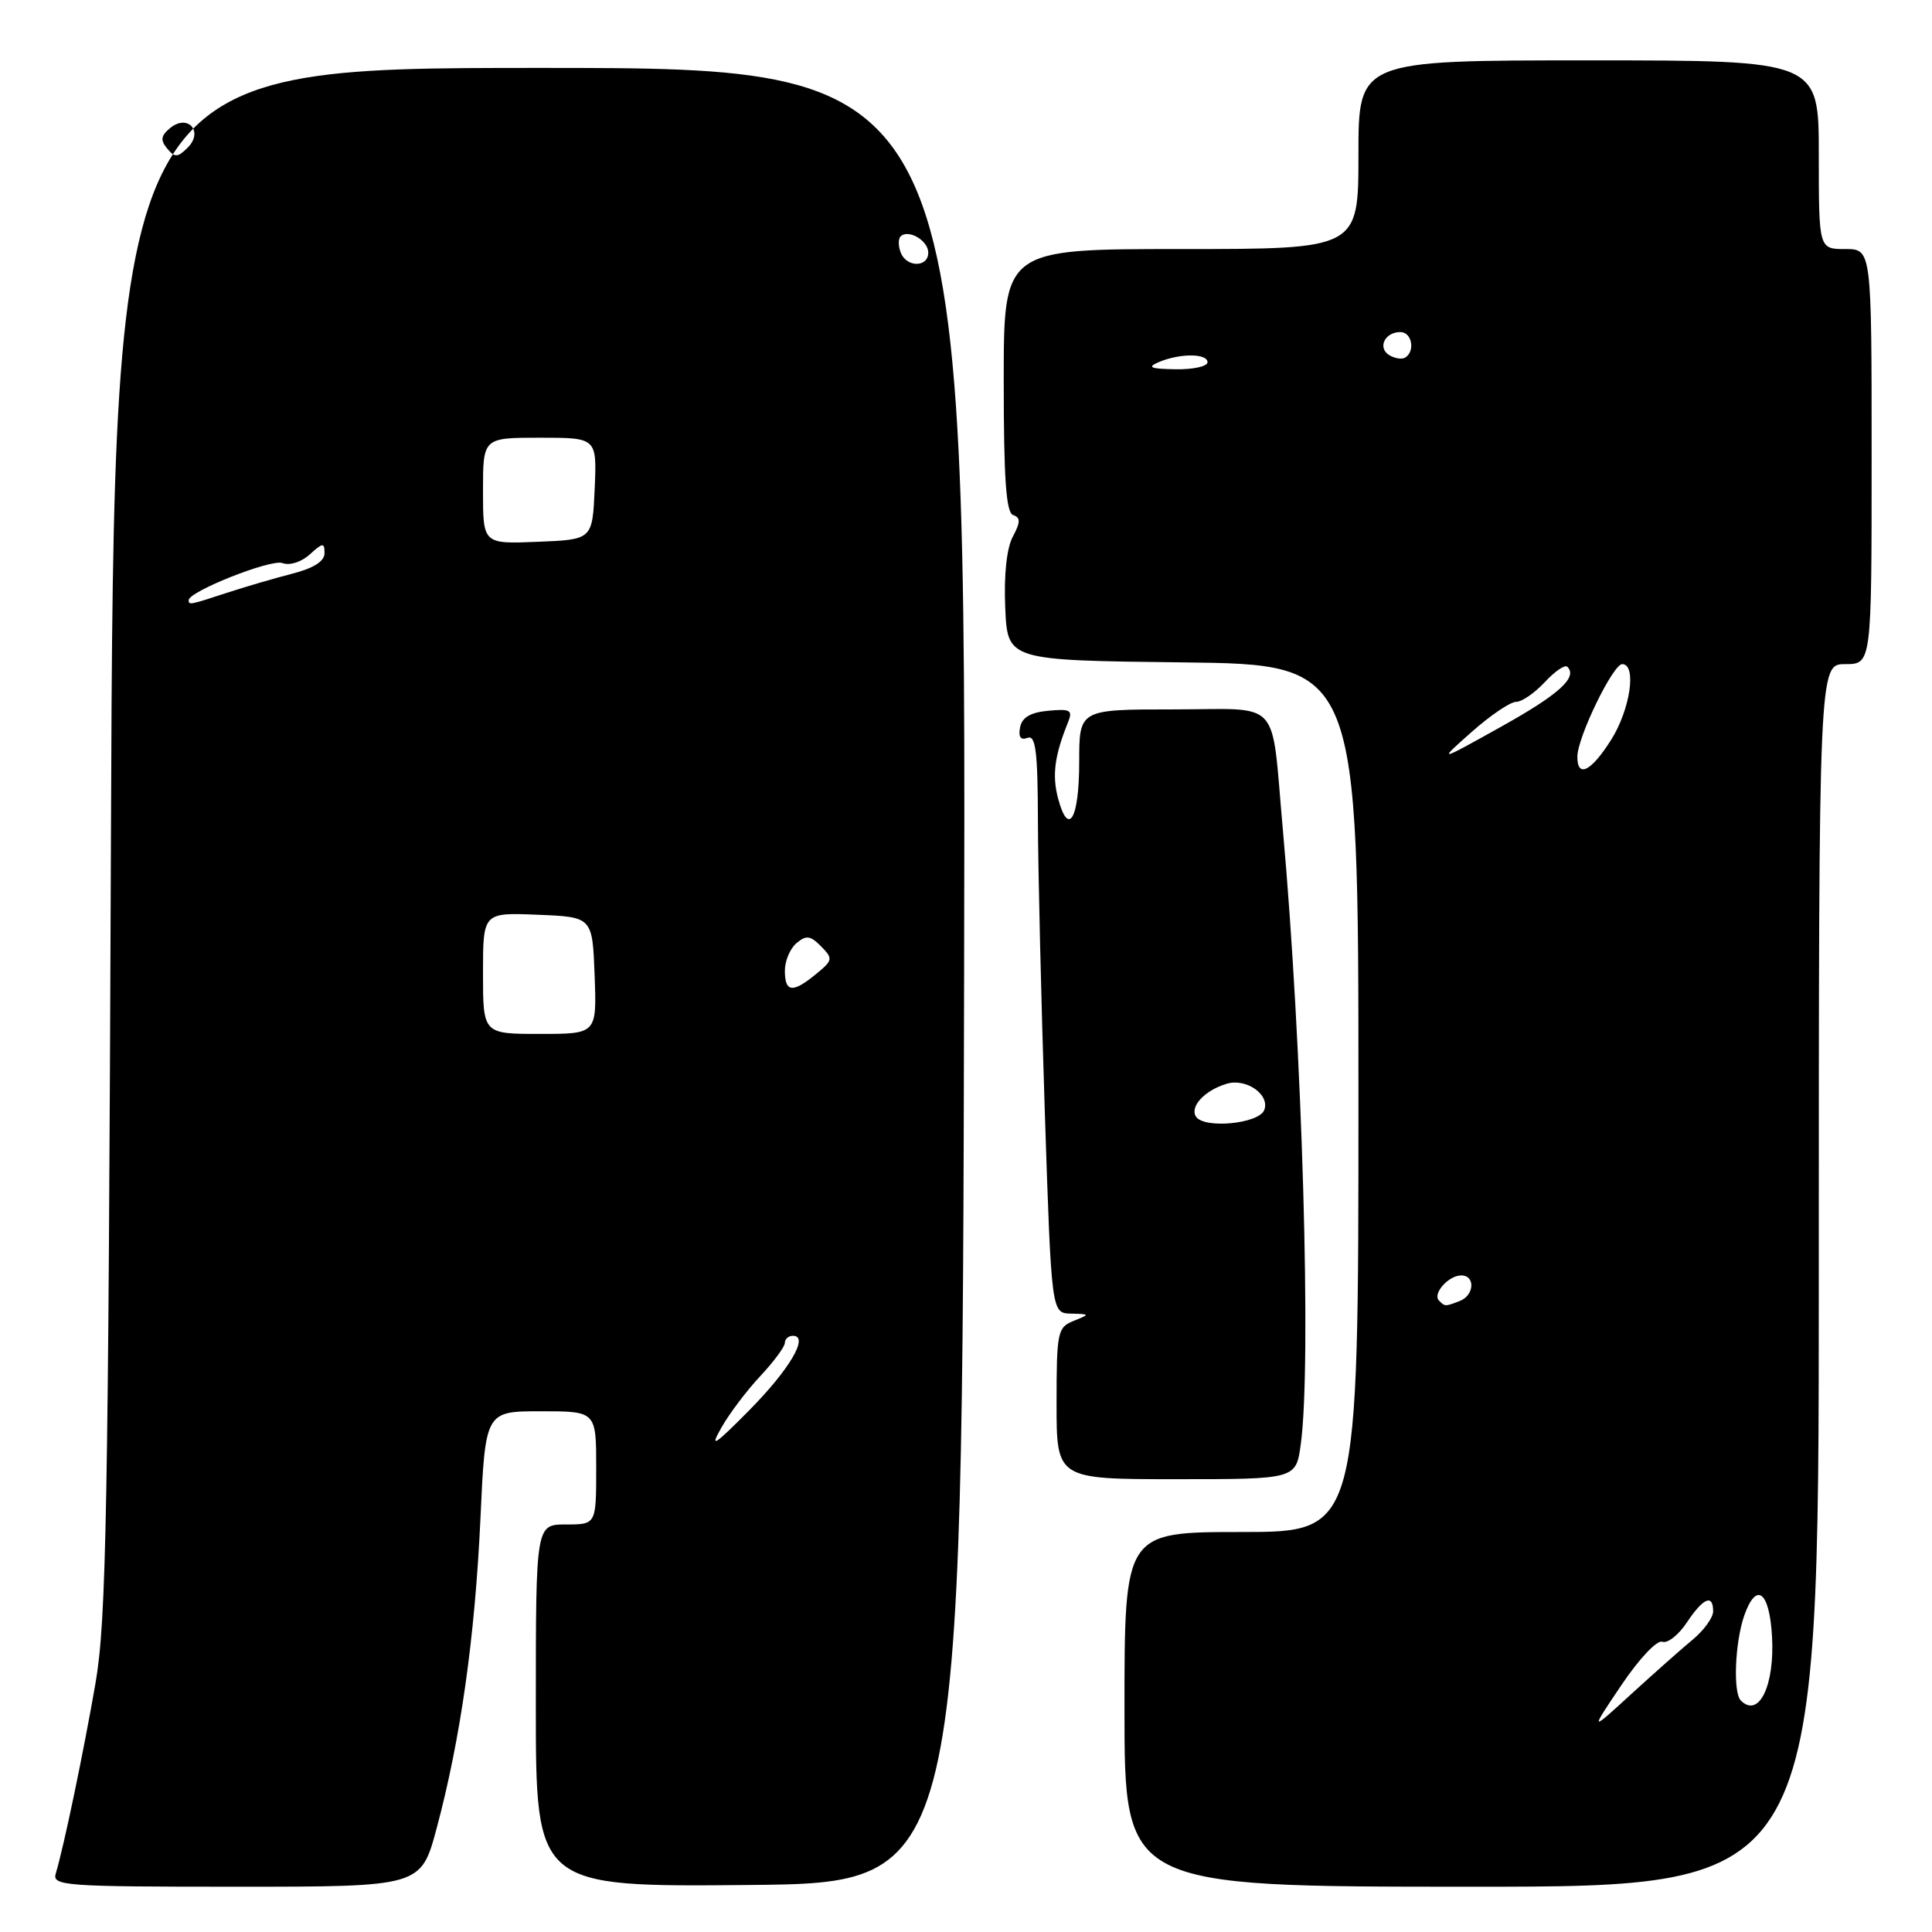 <?xml version="1.0" encoding="UTF-8" standalone="no"?>
<!DOCTYPE svg PUBLIC "-//W3C//DTD SVG 1.1//EN" "http://www.w3.org/Graphics/SVG/1.1/DTD/svg11.dtd" >
<svg xmlns="http://www.w3.org/2000/svg" xmlns:xlink="http://www.w3.org/1999/xlink" version="1.1" viewBox="0 0 256 256">
 <g >
 <path fill="currentColor"
d=" M 57.86 242.25 C 61.03 230.42 62.93 216.96 63.66 201.25 C 64.31 187.00 64.31 187.00 71.66 187.00 C 79.00 187.00 79.00 187.00 79.00 194.50 C 79.00 202.00 79.00 202.00 75.00 202.00 C 71.00 202.00 71.00 202.00 71.00 226.02 C 71.00 250.03 71.00 250.03 99.25 249.77 C 127.50 249.50 127.50 249.50 127.75 129.25 C 128.01 9.00 128.01 9.00 71.56 9.00 C 15.10 9.00 15.10 9.00 14.70 111.25 C 14.35 200.33 14.09 214.72 12.66 223.00 C 11.06 232.22 8.46 244.69 7.39 248.25 C 6.90 249.88 8.50 250.00 31.32 250.00 C 55.78 250.00 55.78 250.00 57.86 242.25 Z  M 241.00 169.00 C 241.00 88.00 241.00 88.00 244.50 88.00 C 248.00 88.00 248.00 88.00 248.00 60.50 C 248.00 33.00 248.00 33.00 244.50 33.00 C 241.00 33.00 241.00 33.00 241.00 20.50 C 241.00 8.00 241.00 8.00 210.50 8.00 C 180.00 8.00 180.00 8.00 180.00 20.50 C 180.00 33.00 180.00 33.00 156.50 33.00 C 133.00 33.00 133.00 33.00 133.00 50.42 C 133.00 63.46 133.31 67.94 134.25 68.25 C 135.24 68.59 135.23 69.18 134.20 71.12 C 133.39 72.64 133.01 76.17 133.20 80.53 C 133.50 87.50 133.50 87.50 156.75 87.77 C 180.00 88.04 180.00 88.04 180.00 145.52 C 180.00 203.00 180.00 203.00 164.50 203.00 C 149.00 203.00 149.00 203.00 149.00 226.50 C 149.00 250.00 149.00 250.00 195.00 250.00 C 241.00 250.00 241.00 250.00 241.00 169.00 Z  M 172.36 191.36 C 173.80 180.88 172.56 138.59 169.99 110.00 C 168.38 92.17 170.04 94.00 155.48 94.00 C 143.00 94.00 143.00 94.00 143.00 100.94 C 143.00 108.52 141.58 110.98 140.20 105.79 C 139.39 102.72 139.73 100.12 141.53 95.68 C 142.17 94.10 141.82 93.90 138.89 94.18 C 136.52 94.40 135.41 95.07 135.16 96.40 C 134.92 97.66 135.25 98.12 136.15 97.77 C 137.23 97.36 137.51 99.53 137.53 108.88 C 137.55 115.27 137.96 132.54 138.44 147.25 C 139.32 174.00 139.32 174.00 141.91 174.06 C 144.45 174.13 144.46 174.14 142.25 175.03 C 140.13 175.88 140.00 176.50 140.00 185.97 C 140.00 196.00 140.00 196.00 155.86 196.00 C 171.73 196.00 171.73 196.00 172.36 191.36 Z  M 95.60 189.15 C 96.64 187.31 98.96 184.24 100.75 182.33 C 102.54 180.42 104.00 178.44 104.00 177.93 C 104.00 177.42 104.48 177.00 105.07 177.00 C 107.26 177.00 104.62 181.47 99.23 186.92 C 94.58 191.61 94.00 191.96 95.60 189.15 Z  M 64.00 128.96 C 64.00 120.91 64.00 120.91 71.25 121.21 C 78.50 121.50 78.50 121.50 78.79 129.25 C 79.08 137.00 79.08 137.00 71.54 137.00 C 64.00 137.00 64.00 137.00 64.00 128.96 Z  M 104.00 128.62 C 104.00 127.31 104.70 125.67 105.55 124.96 C 106.83 123.89 107.39 123.97 108.80 125.40 C 110.40 127.03 110.36 127.24 108.14 129.06 C 105.03 131.62 104.00 131.51 104.00 128.62 Z  M 25.00 79.53 C 25.00 78.37 35.93 74.04 37.42 74.61 C 38.37 74.97 39.91 74.49 41.04 73.47 C 42.78 71.89 43.00 71.87 43.00 73.31 C 43.00 74.37 41.55 75.29 38.75 76.01 C 36.41 76.61 32.51 77.75 30.07 78.55 C 25.14 80.17 25.00 80.19 25.00 79.53 Z  M 64.00 65.04 C 64.00 58.00 64.00 58.00 71.55 58.00 C 79.09 58.00 79.09 58.00 78.80 64.75 C 78.50 71.50 78.50 71.50 71.25 71.79 C 64.00 72.09 64.00 72.09 64.00 65.04 Z  M 119.35 33.46 C 119.02 32.61 119.01 31.65 119.33 31.33 C 120.34 30.32 123.00 31.87 123.00 33.47 C 123.00 35.46 120.11 35.46 119.35 33.46 Z  M 22.15 19.68 C 21.23 18.58 21.32 17.98 22.53 16.98 C 24.87 15.04 27.02 17.41 24.87 19.56 C 23.55 20.88 23.16 20.90 22.15 19.68 Z  M 214.84 223.29 C 217.19 219.79 219.57 217.28 220.26 217.54 C 220.94 217.80 222.40 216.66 223.50 215.01 C 225.69 211.72 227.00 211.16 227.00 213.51 C 227.00 214.34 225.78 216.02 224.29 217.26 C 222.80 218.49 219.13 221.75 216.12 224.50 C 210.66 229.50 210.66 229.50 214.84 223.29 Z  M 230.67 225.33 C 229.62 224.29 229.89 217.63 231.11 214.10 C 232.71 209.53 234.45 210.81 234.80 216.80 C 235.18 223.33 233.06 227.72 230.67 225.33 Z  M 190.68 172.34 C 189.77 171.44 191.93 169.00 193.62 169.00 C 195.52 169.00 195.36 171.65 193.42 172.39 C 191.46 173.14 191.48 173.14 190.68 172.34 Z  M 209.01 100.25 C 209.02 97.69 213.73 88.00 214.95 88.00 C 216.90 88.00 216.02 94.01 213.49 98.02 C 210.83 102.24 208.99 103.15 209.01 100.25 Z  M 195.00 96.99 C 197.47 94.80 200.12 93.00 200.89 93.00 C 201.65 93.00 203.36 91.82 204.69 90.39 C 206.02 88.95 207.37 88.03 207.68 88.35 C 209.09 89.75 206.58 92.02 198.84 96.33 C 190.50 100.98 190.50 100.98 195.00 96.99 Z  M 153.50 48.00 C 156.29 46.80 160.00 46.80 160.00 48.00 C 160.00 48.55 158.09 48.97 155.75 48.93 C 152.46 48.88 151.95 48.67 153.50 48.00 Z  M 184.07 47.05 C 182.50 46.07 183.50 44.00 185.56 44.00 C 187.08 44.00 187.56 46.53 186.20 47.38 C 185.76 47.65 184.81 47.50 184.07 47.05 Z  M 158.46 147.94 C 157.64 146.61 159.65 144.47 162.55 143.60 C 165.14 142.83 168.30 145.05 167.52 147.08 C 166.82 148.92 159.50 149.61 158.46 147.94 Z "/>
</g>
</svg>